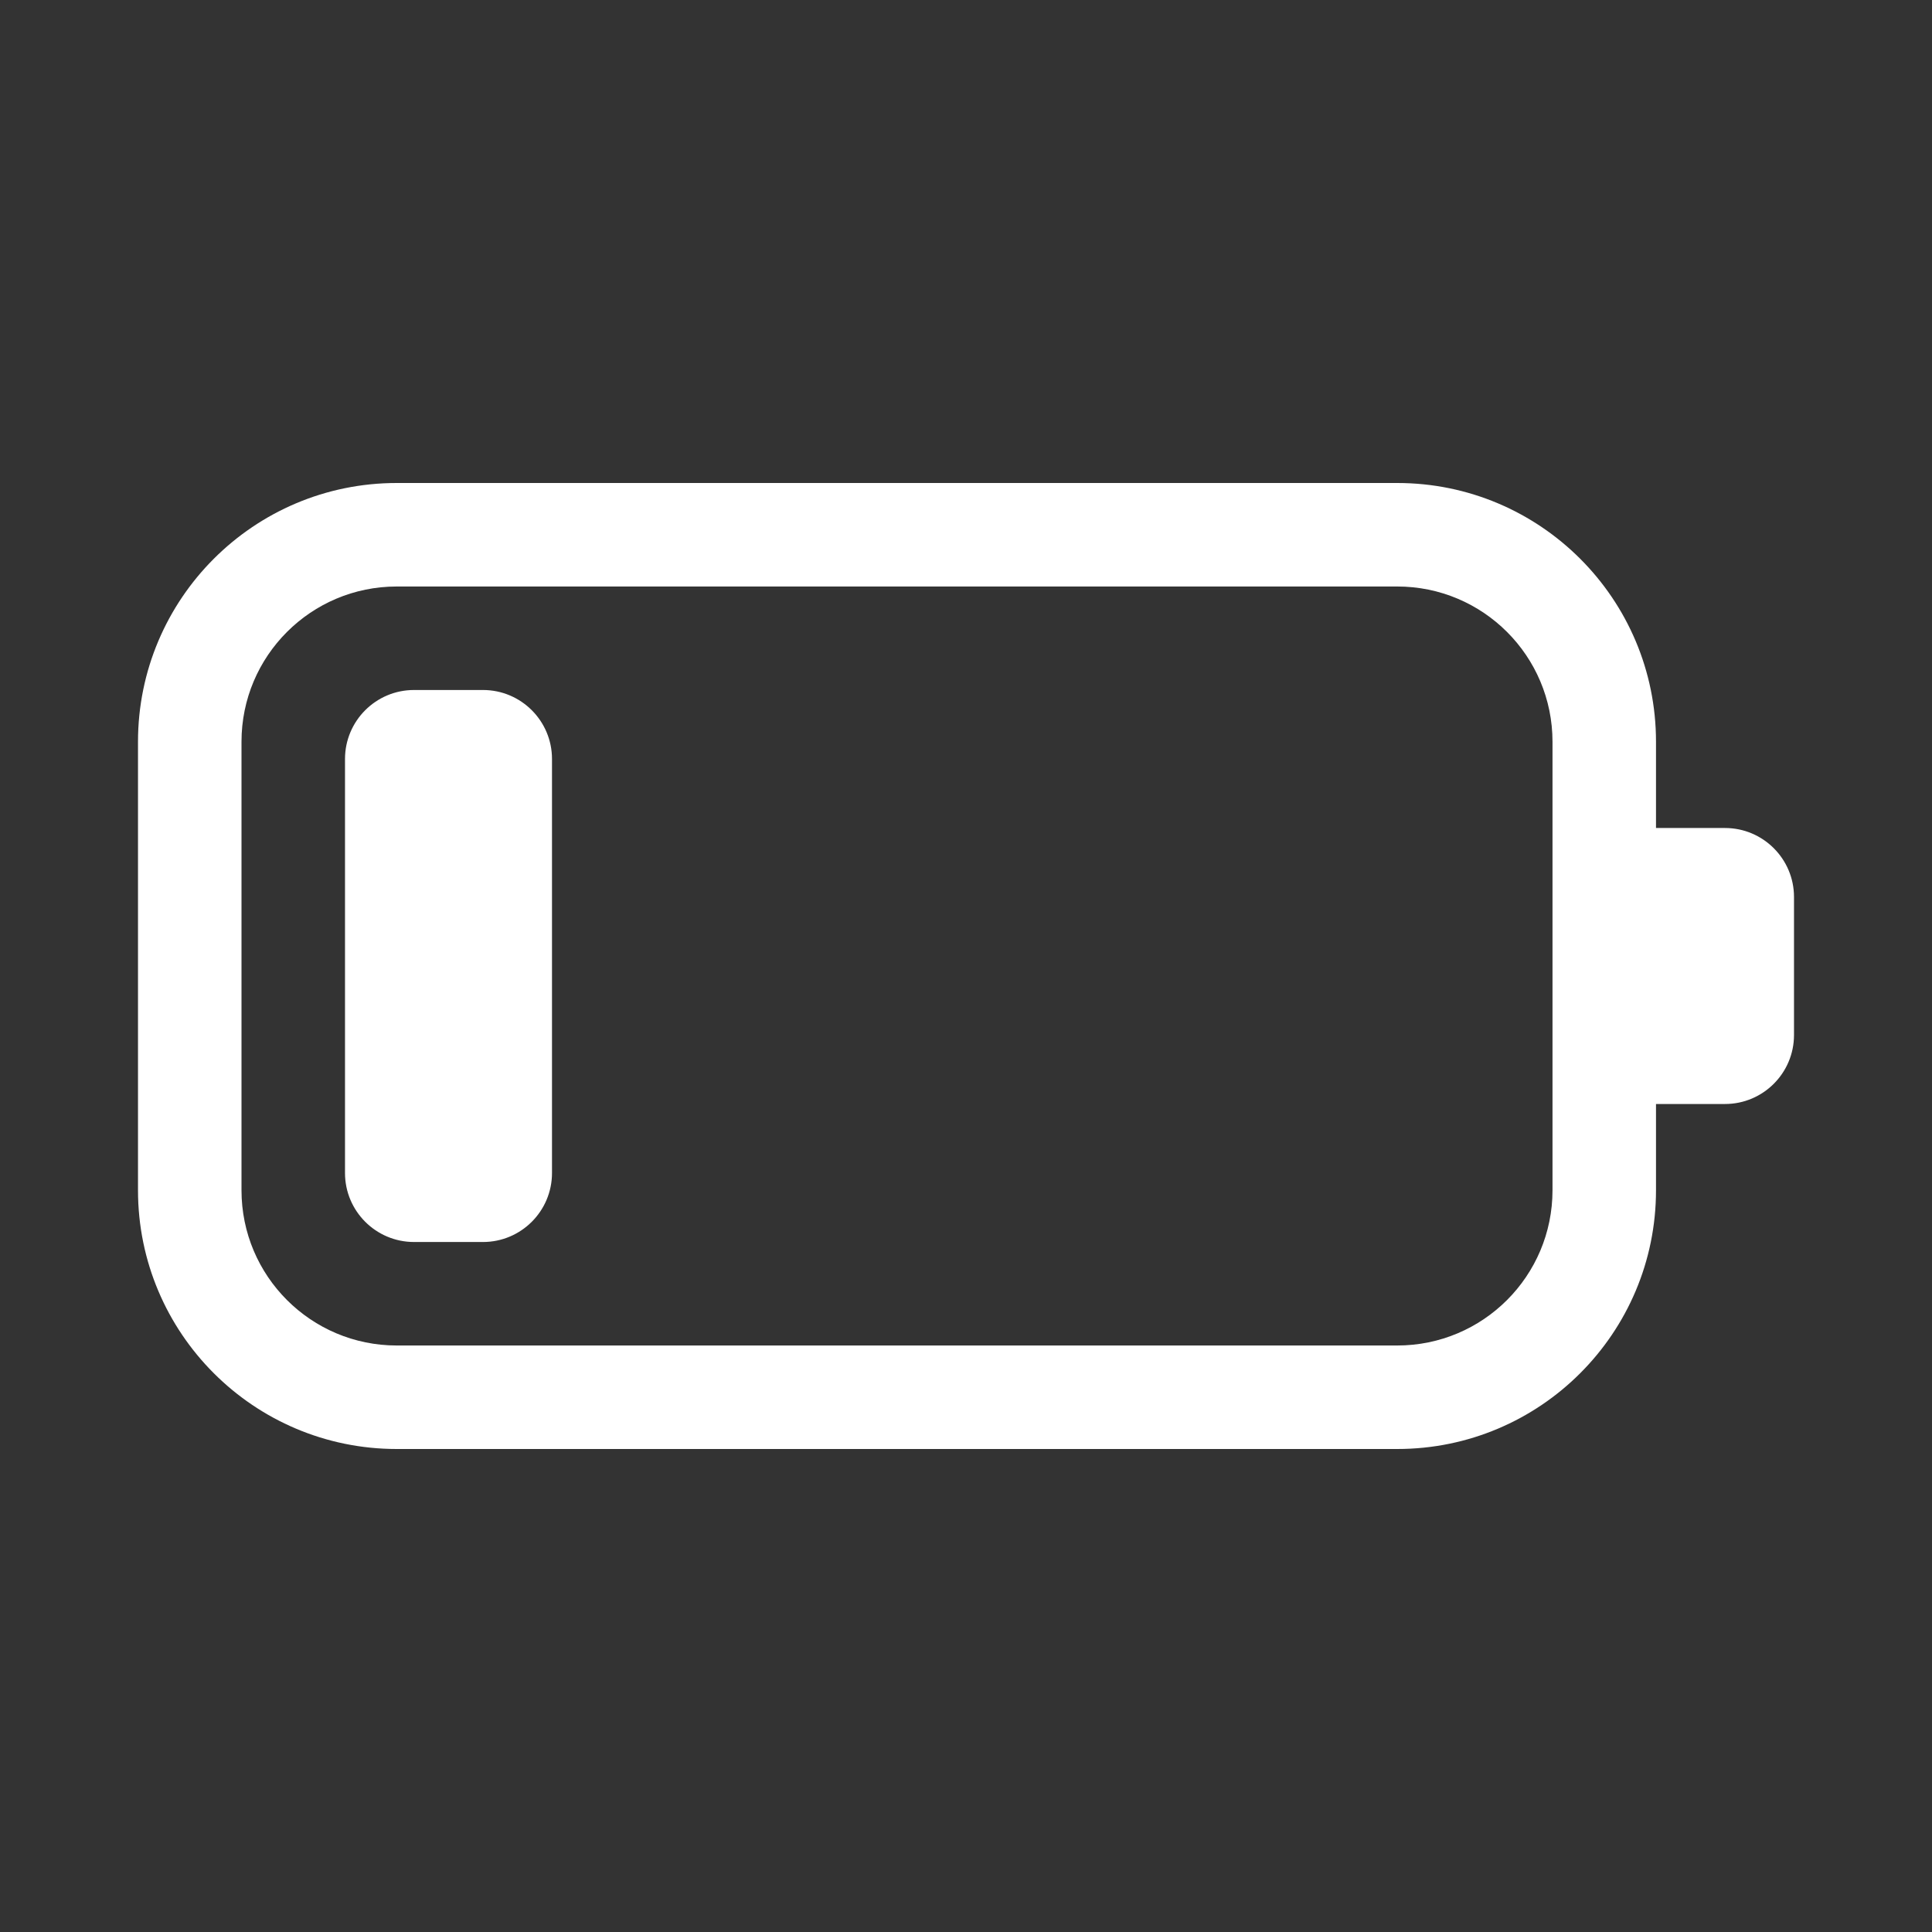 <svg width="28" height="28" viewBox="0 0 28 28" fill="none" xmlns="http://www.w3.org/2000/svg">
<rect x="0" y="0" width="28" height="28" fill="#333333" stroke="none"/>
<path d="M5 11C5 10.448 5.448 10 6 10H7C7.552 10 8 10.448 8 11V17C8 17.552 7.552 18 7 18H6C5.448 18 5 17.552 5 17V11ZM2 10.75C2 8.679 3.679 7 5.75 7H20.25C22.321 7 24 8.679 24 10.75V12H25C25.552 12 26 12.448 26 13V15C26 15.552 25.552 16 25 16H24V17.25C24 19.321 22.321 21 20.25 21H5.75C3.679 21 2 19.321 2 17.25V10.75ZM5.75 8.5C4.507 8.5 3.5 9.507 3.5 10.75V17.25C3.5 18.493 4.507 19.5 5.75 19.5H20.25C21.493 19.5 22.5 18.493 22.5 17.25V10.75C22.5 9.507 21.493 8.5 20.25 8.5H5.75Z" fill="#ffffff"/>
</svg>
